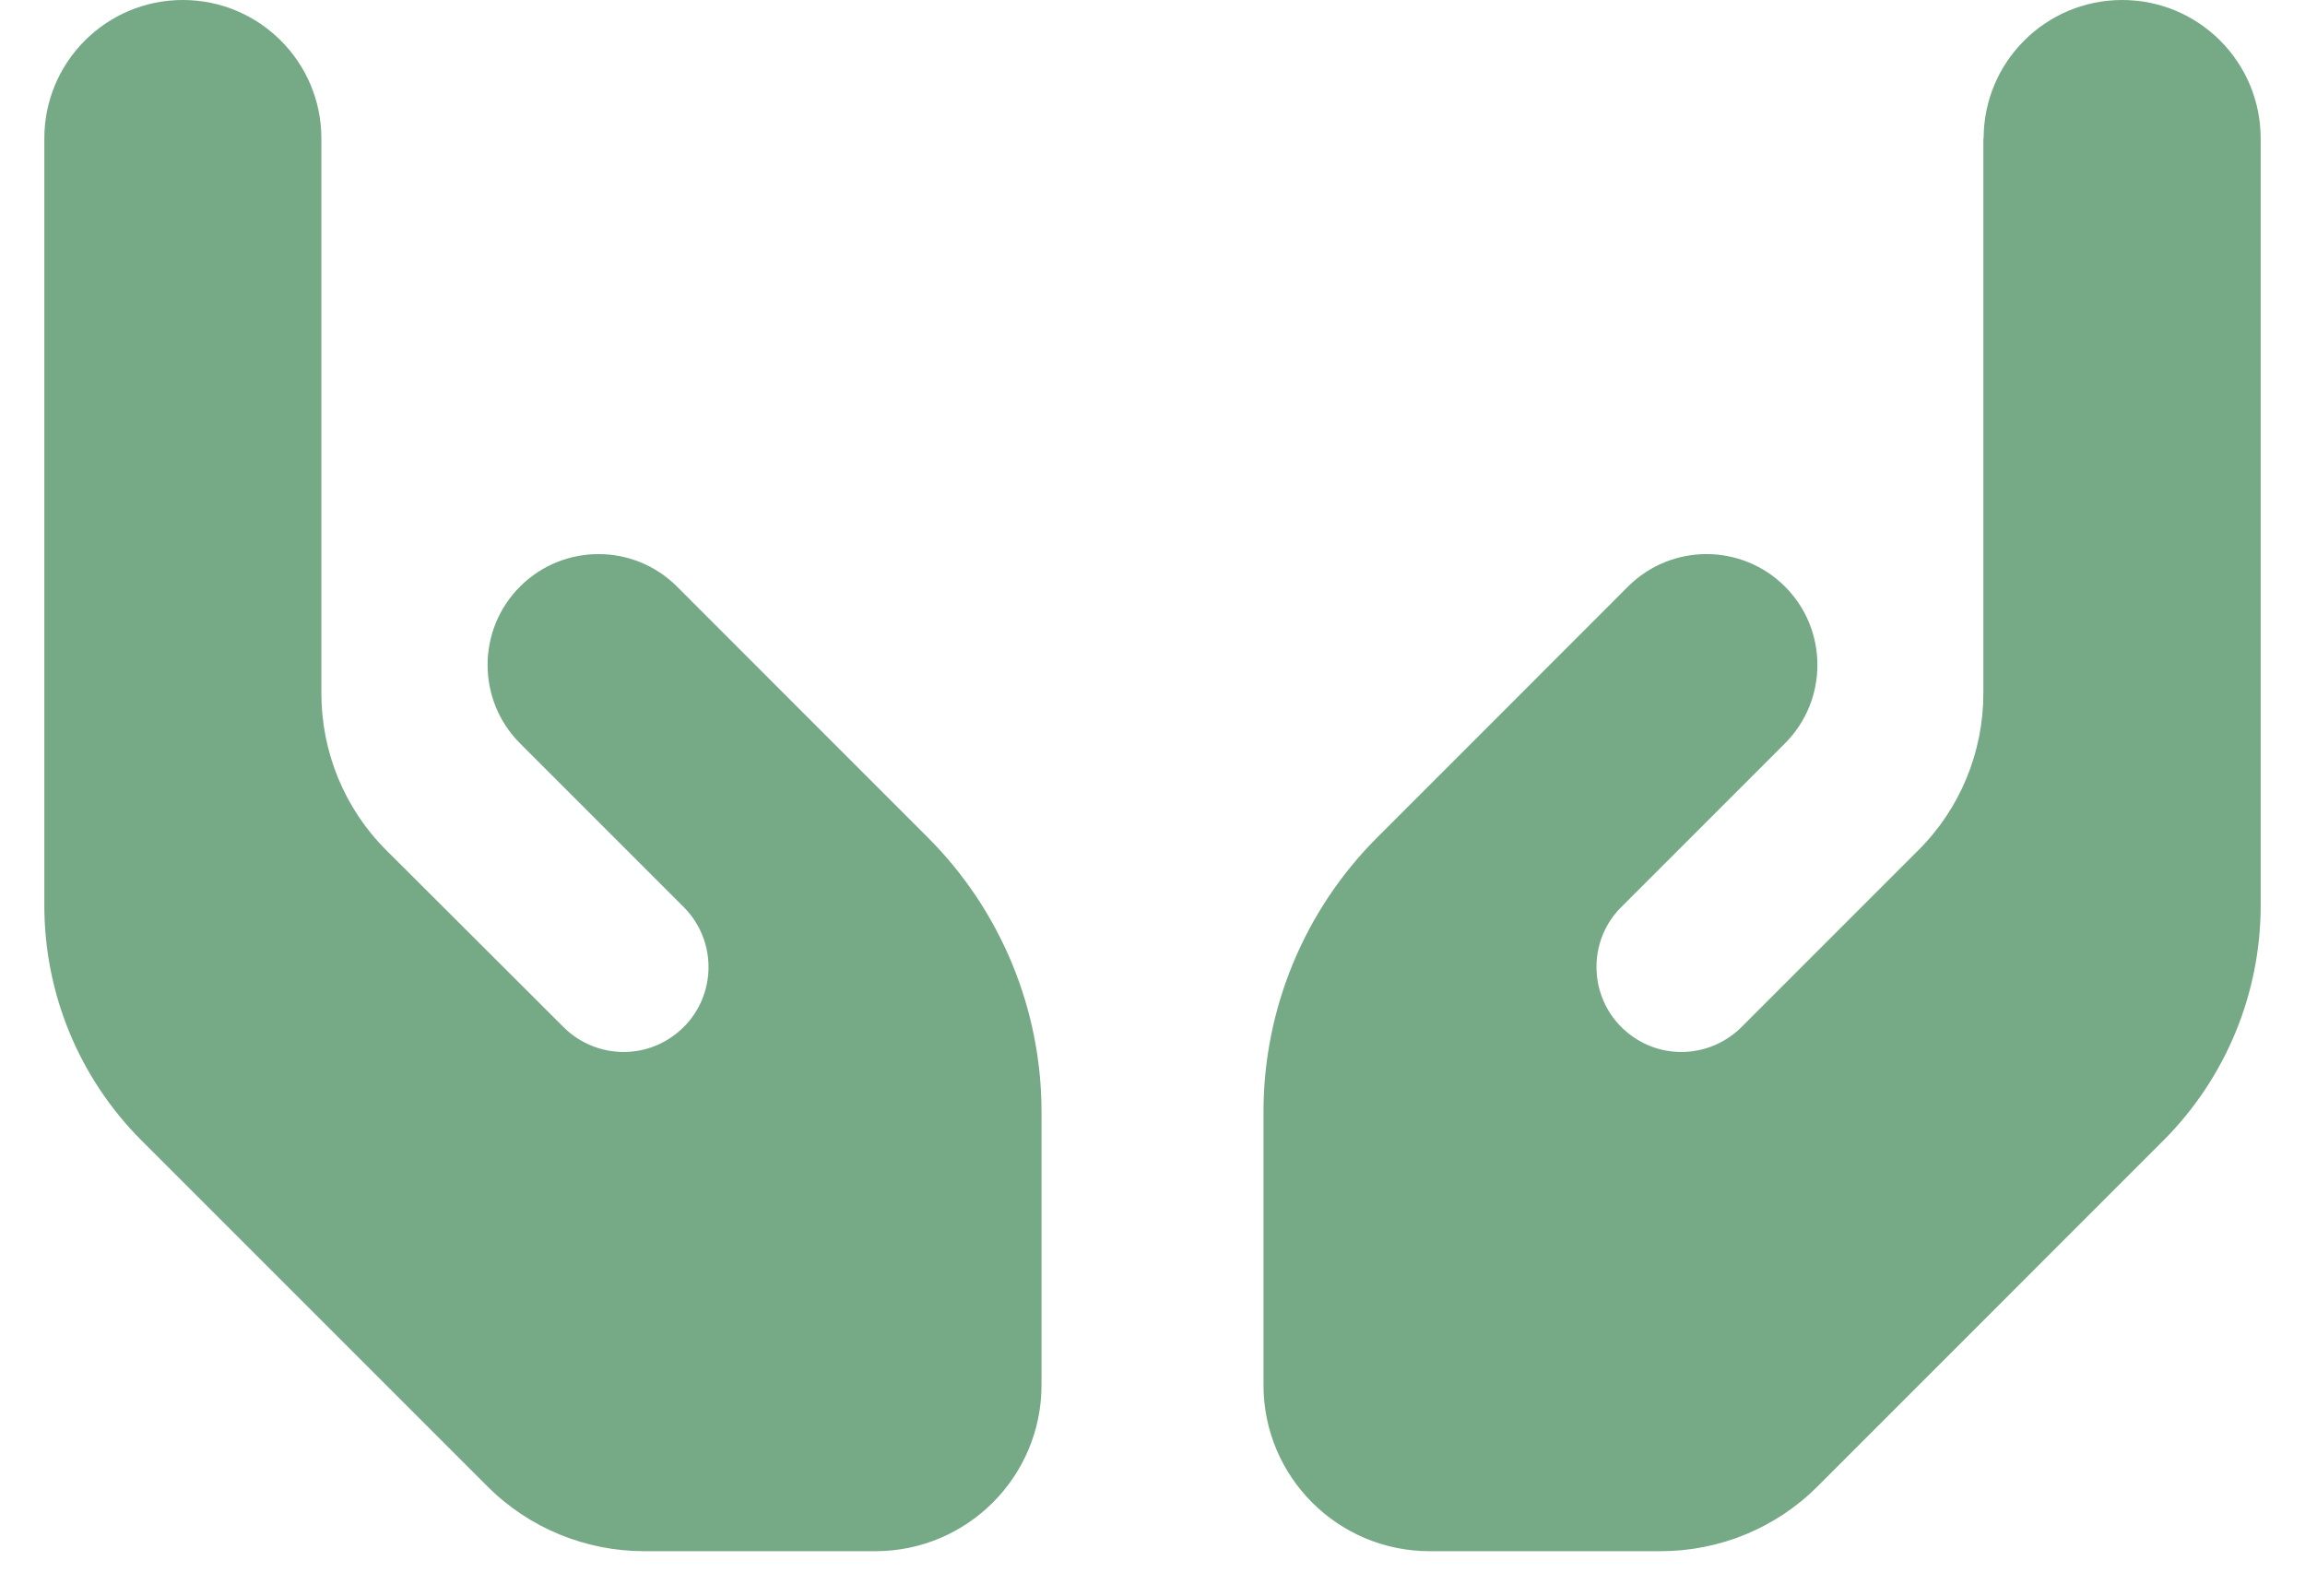 <svg width="26" height="18" viewBox="0 0 26 18" fill="none" xmlns="http://www.w3.org/2000/svg">
<path d="M3.625 1.562C3.625 0.699 2.925 0 2.062 0C1.199 0 0.5 0.699 0.5 1.562V3.749V6.249V10.213C0.5 11.209 0.894 12.162 1.597 12.865L5.499 16.767C5.968 17.236 6.605 17.497 7.268 17.497H9.874C10.909 17.497 11.748 16.658 11.748 15.623V12.541C11.748 11.381 11.287 10.268 10.467 9.448L9.479 8.46L8.885 7.866L7.636 6.616C7.147 6.128 6.355 6.128 5.866 6.616C5.378 7.104 5.378 7.897 5.866 8.385L7.116 9.635L7.71 10.229C8.139 10.659 8.069 11.369 7.565 11.705C7.186 11.959 6.679 11.908 6.355 11.584L4.355 9.588C3.886 9.12 3.625 8.483 3.625 7.819V6.249V3.125V1.562ZM22.372 1.562V3.125V6.249V7.819C22.372 8.483 22.11 9.12 21.641 9.588L19.645 11.584C19.321 11.908 18.814 11.959 18.435 11.705C17.931 11.369 17.861 10.655 18.29 10.229L18.884 9.635L20.134 8.385C20.622 7.897 20.622 7.104 20.134 6.616C19.645 6.128 18.853 6.128 18.364 6.616L17.115 7.866L16.521 8.46L15.533 9.448C14.713 10.268 14.252 11.381 14.252 12.541V15.623C14.252 16.658 15.091 17.497 16.127 17.497H18.732C19.395 17.497 20.032 17.236 20.501 16.767L24.402 12.865C25.105 12.162 25.5 11.209 25.5 10.213V6.249V3.749V1.562C25.5 0.699 24.801 0 23.938 0C23.075 0 22.375 0.699 22.375 1.562H22.372Z" fill="#76A985"/>
</svg>
